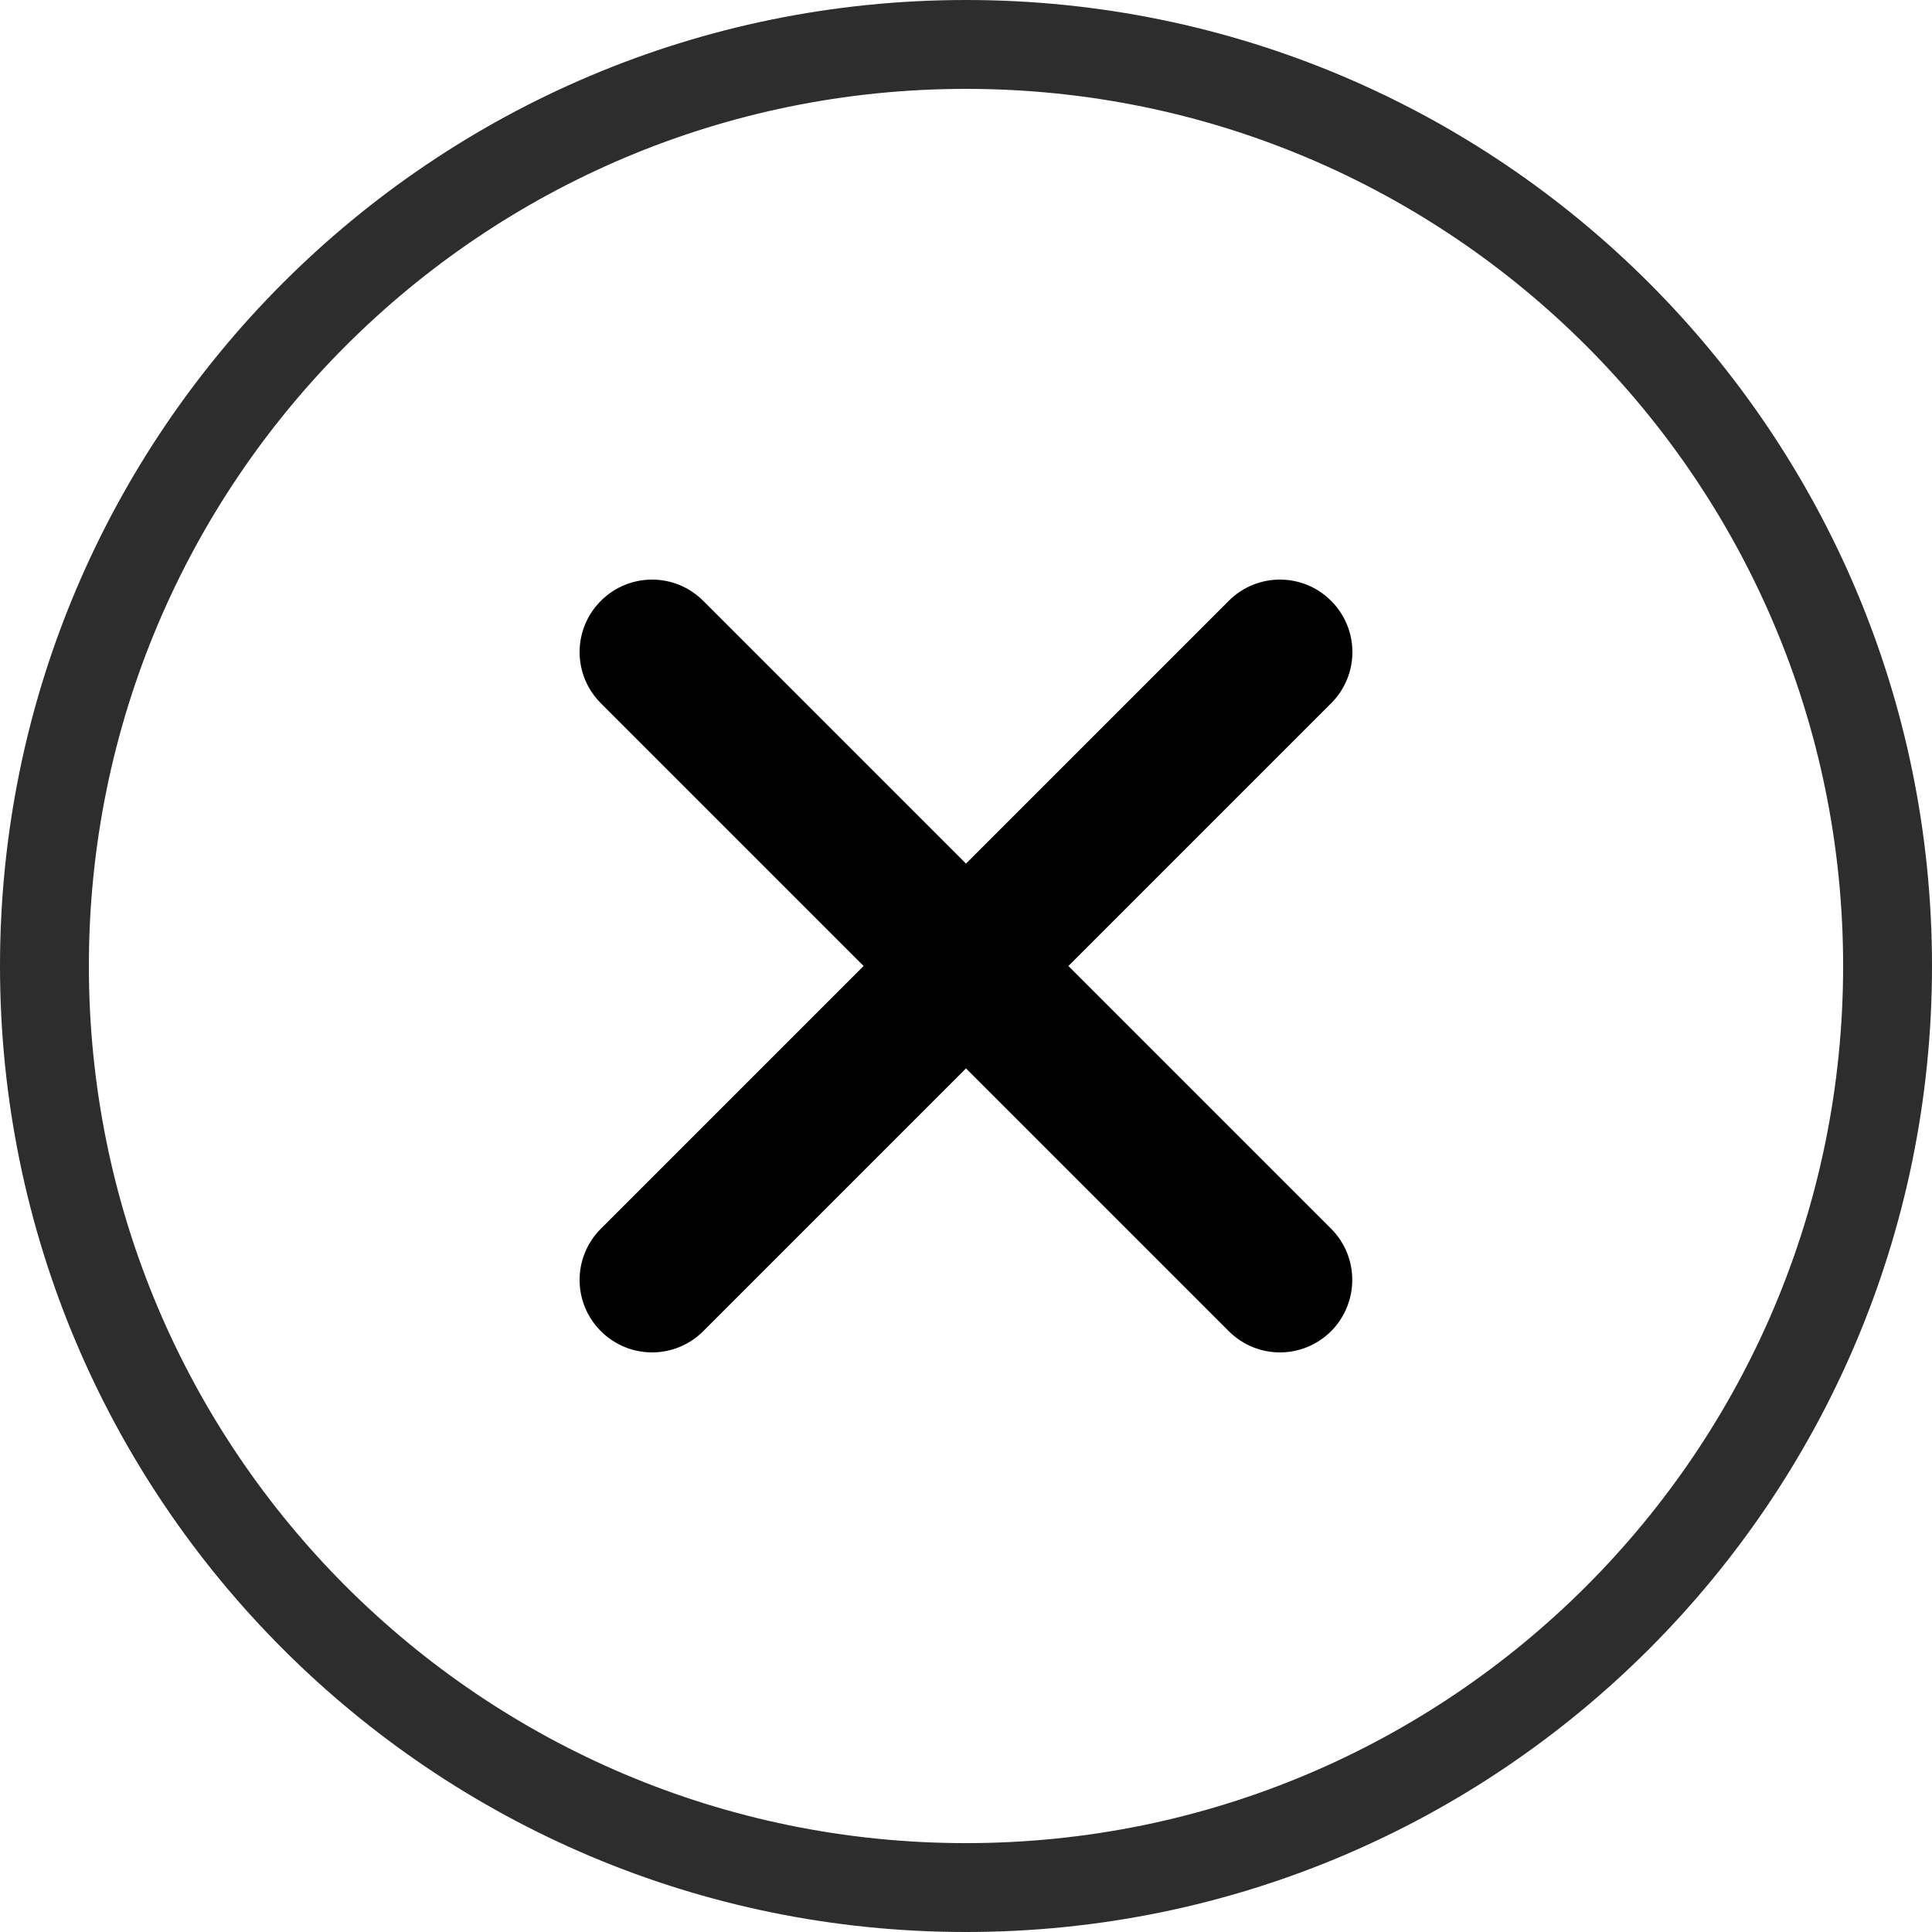 <svg width="30" height="30" viewBox="0 0 30 30" fill="none" xmlns="http://www.w3.org/2000/svg">
<path d="M30 15C30 23.284 23.284 30 15 30C6.716 30 0 23.284 0 15C0 6.716 6.716 0 15 0C23.284 0 30 6.716 30 15ZM1.38 15C1.38 22.522 7.478 28.62 15 28.62C22.522 28.62 28.62 22.522 28.62 15C28.62 7.478 22.522 1.38 15 1.38C7.478 1.38 1.38 7.478 1.38 15Z" fill="#2D2D2D"/>
<path d="M20.67 19.08L16.59 15L20.67 10.92C21.11 10.48 21.11 9.771 20.67 9.33C20.229 8.89 19.52 8.89 19.08 9.33L15 13.41L10.92 9.33C10.48 8.89 9.771 8.89 9.33 9.33C8.89 9.771 8.89 10.48 9.33 10.92L13.41 15L9.33 19.08C8.89 19.52 8.89 20.229 9.33 20.67C9.771 21.11 10.48 21.11 10.92 20.67L15 16.59L19.08 20.67C19.52 21.11 20.229 21.11 20.67 20.67C21.107 20.229 21.107 19.517 20.67 19.08Z" fill="black"/>
</svg>
